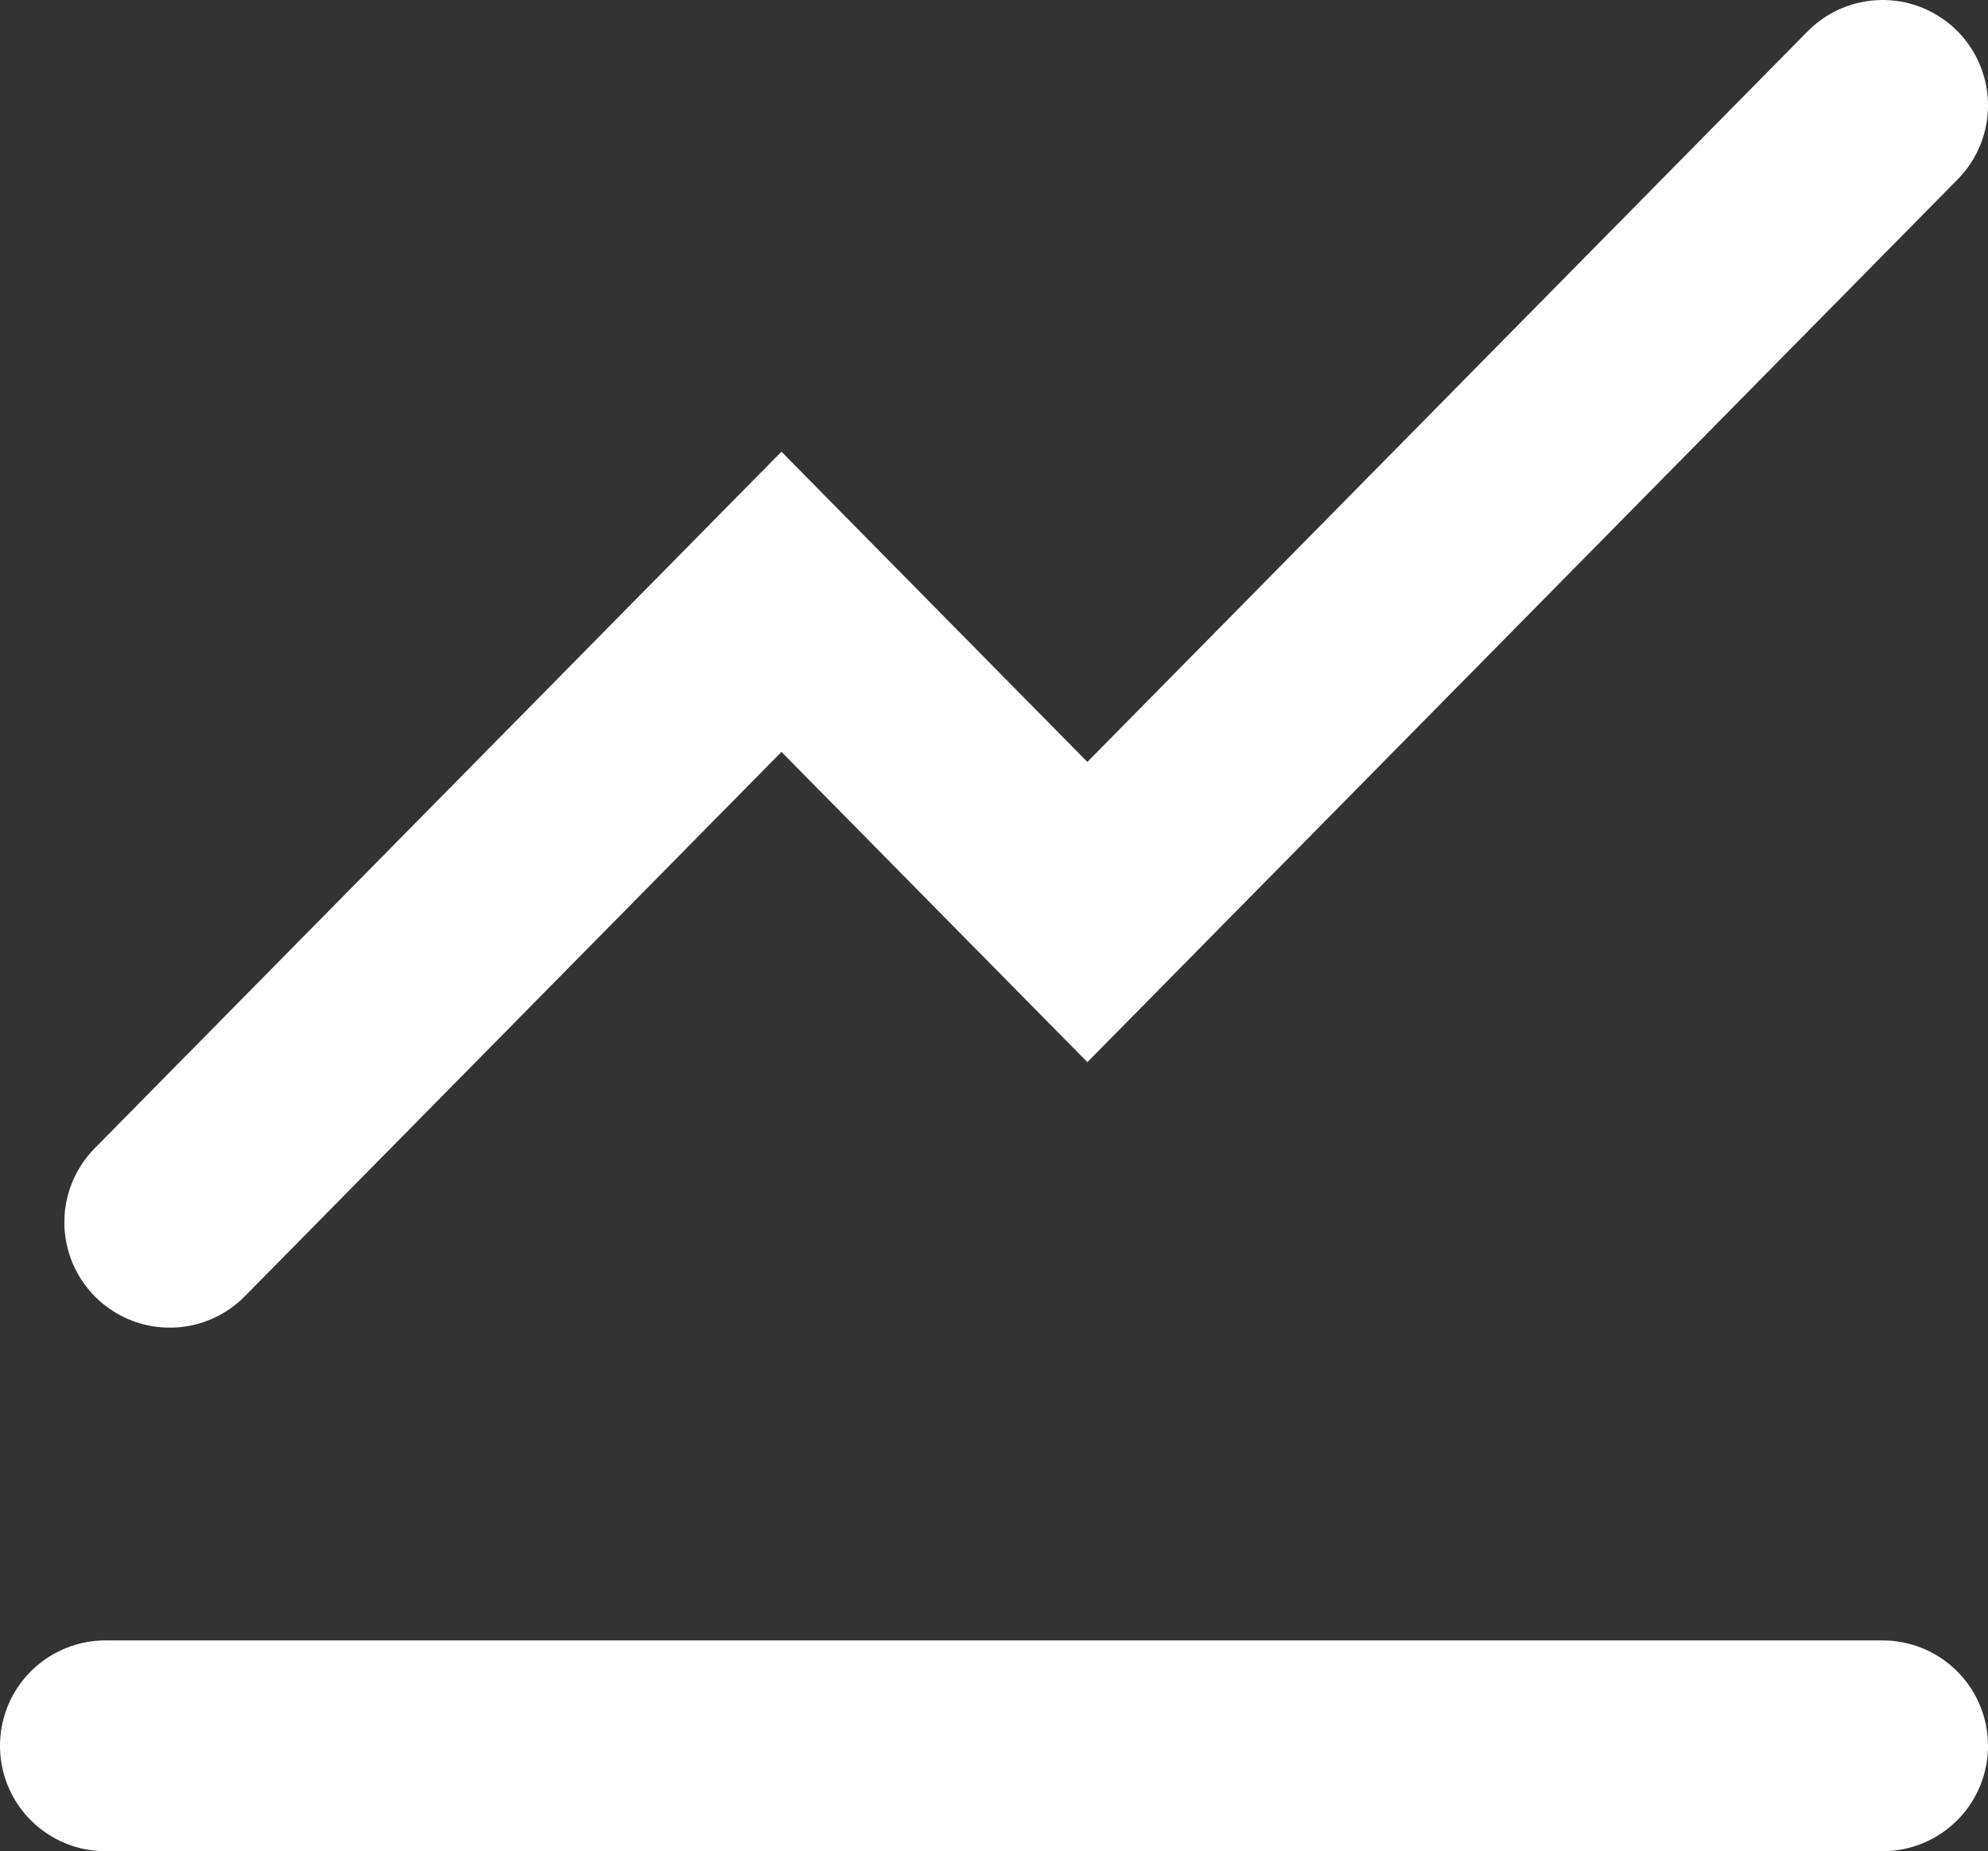 <?xml version="1.0" encoding="utf-8"?>
<!-- Generator: Adobe Illustrator 18.0.0, SVG Export Plug-In . SVG Version: 6.00 Build 0)  -->
<!DOCTYPE svg PUBLIC "-//W3C//DTD SVG 1.1//EN" "http://www.w3.org/Graphics/SVG/1.1/DTD/svg11.dtd">
<svg version="1.1" id="Слой_1" xmlns="http://www.w3.org/2000/svg" xmlns:xlink="http://www.w3.org/1999/xlink" x="0px" y="0px"
	 viewBox="0 0 14.147 13.175" enable-background="new 0 0 14.147 13.175" xml:space="preserve">
<rect x="0" y="0" width="14.147" height="13.175" fill="#333333" stroke="none"/>
<line fill="none" stroke="#FFFFFF" stroke-width="1.5" stroke-linecap="round" x1="0.75" y1="12.425" x2="13.397" y2="12.425"/>
<polyline fill="none" stroke="#FFFFFF" stroke-width="1.5" stroke-linecap="round" points="1.208,8.699 5.561,4.283 7.738,6.491 
	13.397,0.75 "/>
</svg>
